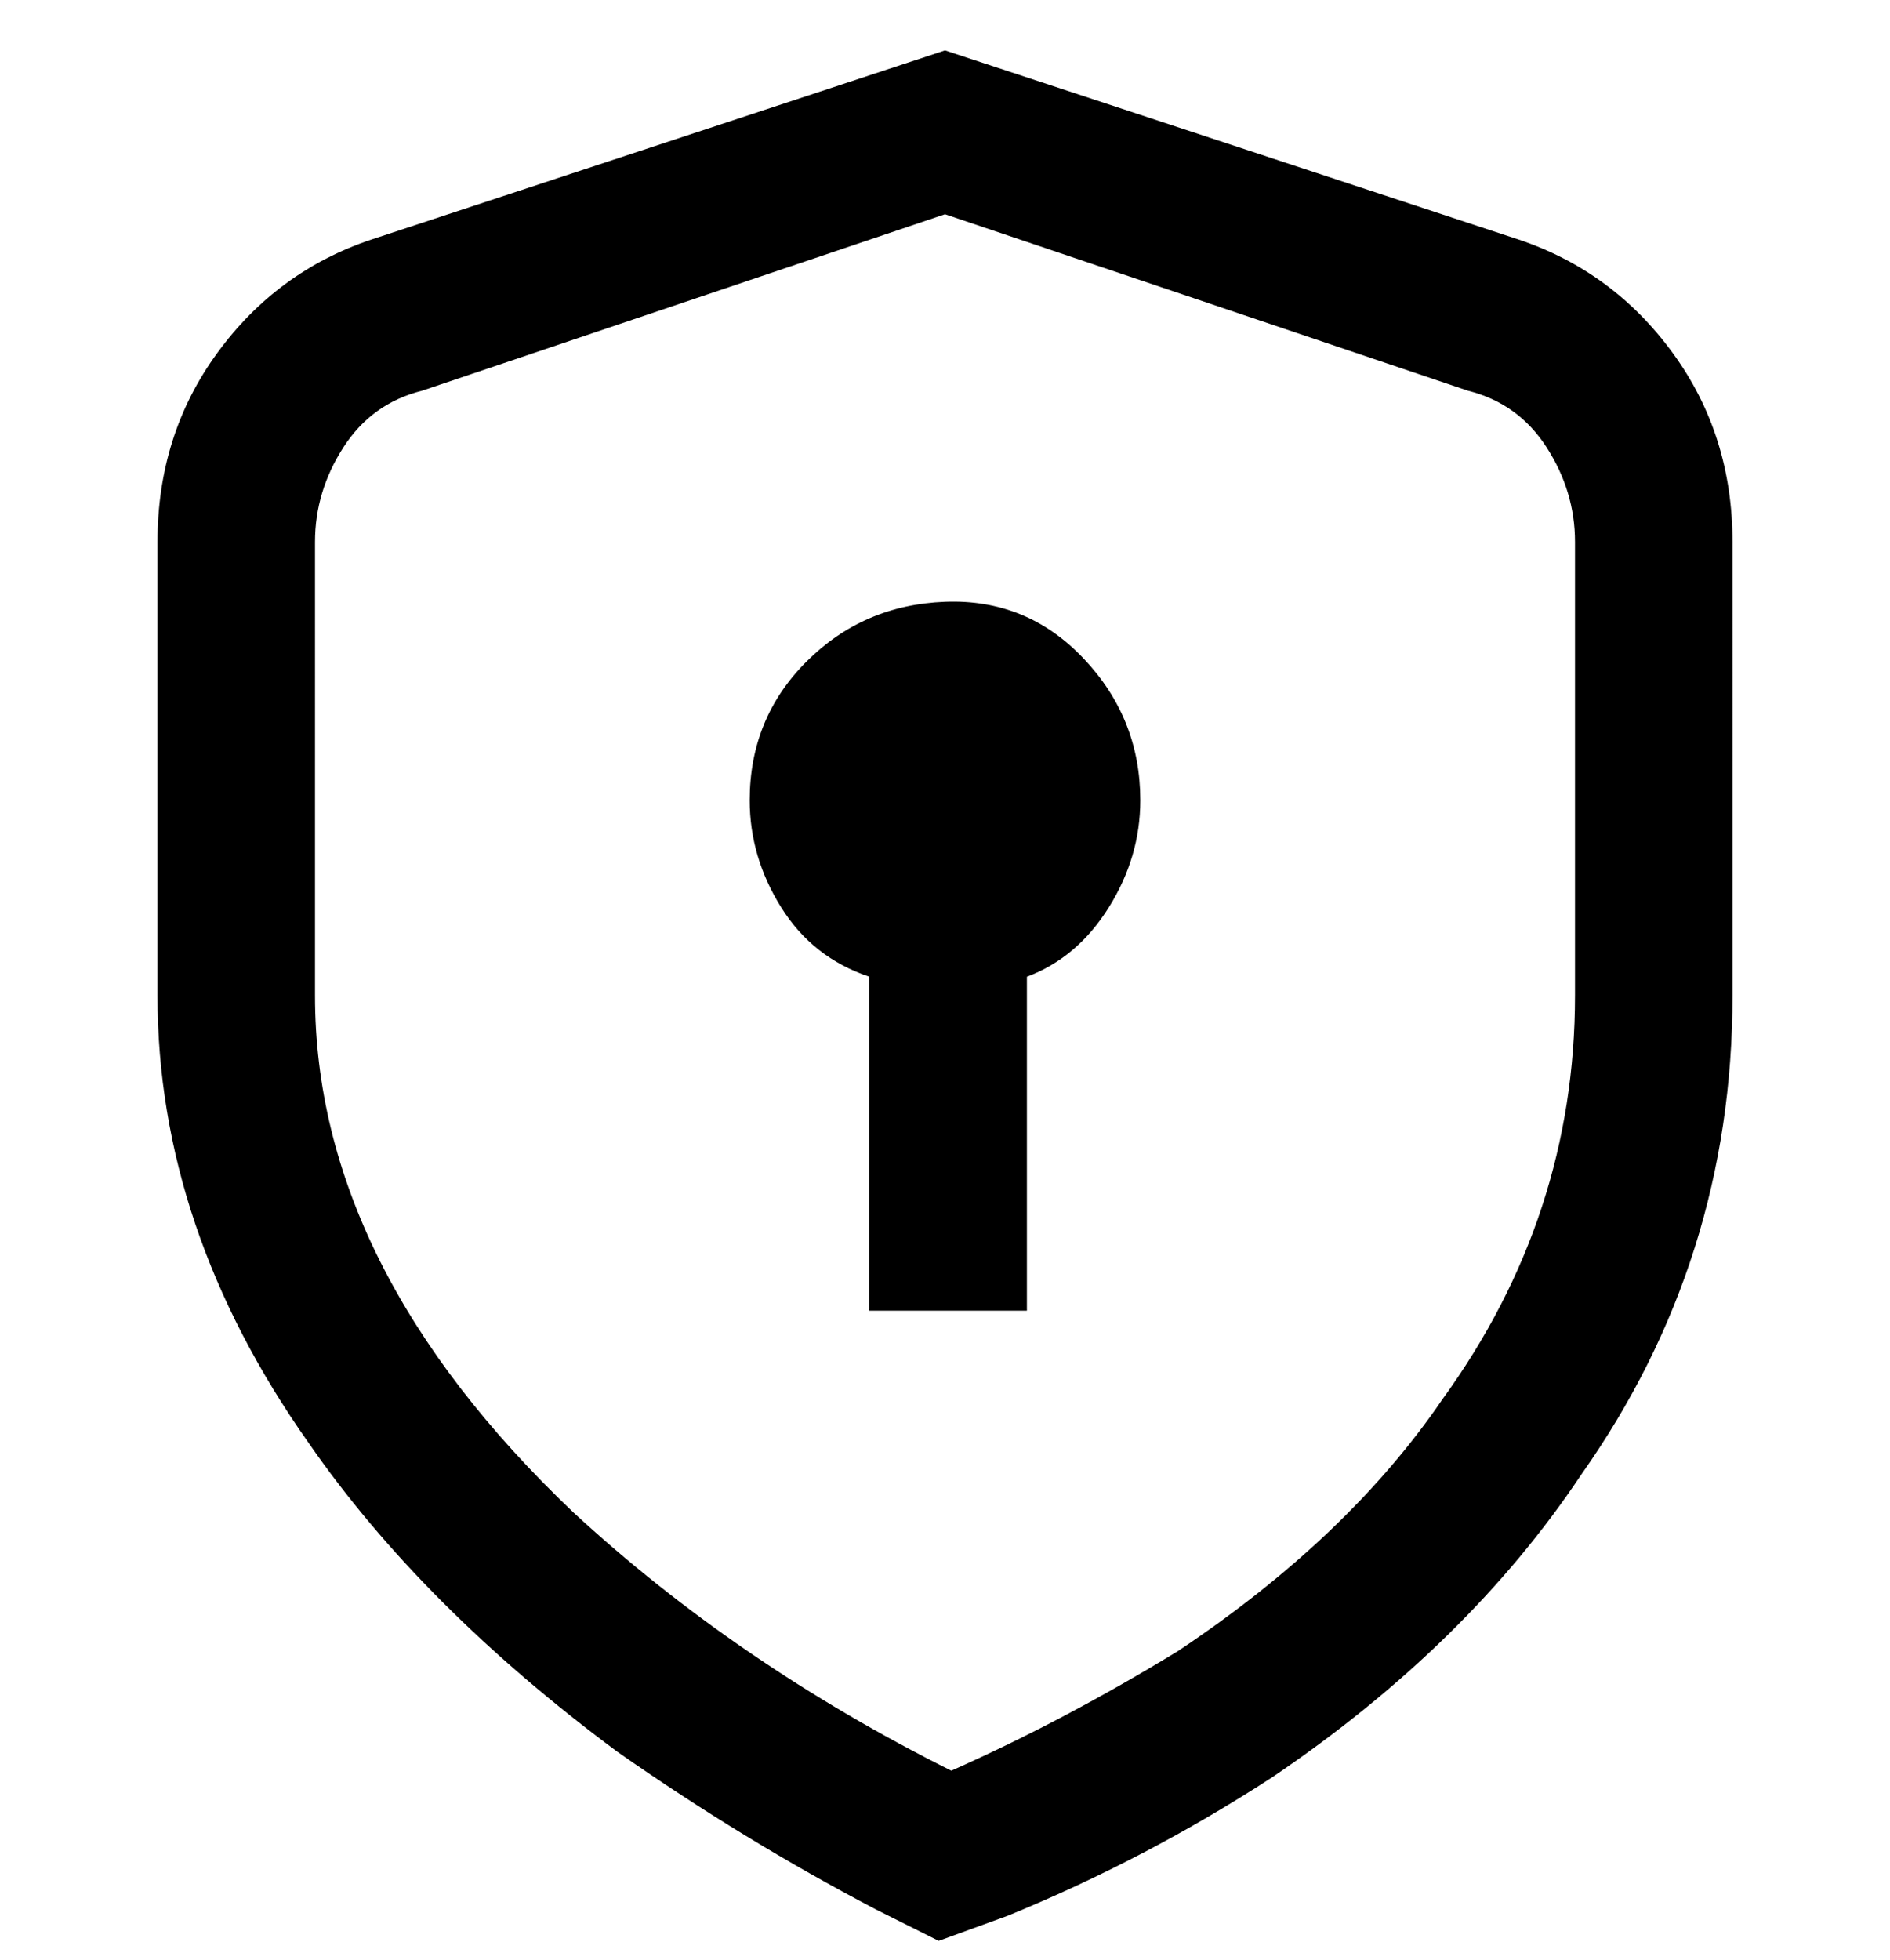 <svg viewBox="0 0 300 311" xmlns="http://www.w3.org/2000/svg"><path d="M241 38L150 8 59 38q-15 5-24.5 18T25 86v72q0 37 24 71 18 26 49 49 20 14 41 25l10 5 11-4q22-9 42-22 31-21 49-48 24-34 24-76V86q0-17-9.5-30T241 38zm9 120q0 35-21 64-15 22-42 40-18 11-36 19-34-17-60-41-41-39-41-82V86q0-8 4.5-15T67 62l83-28 83 28q8 2 12.5 9t4.5 15v72zm-69-31q0 9-5 17t-13 11v53h-25v-53q-9-3-14-11t-5-17q0-13 9-22t22-9.5q13-.5 22 9t9 22.5z"/></svg>